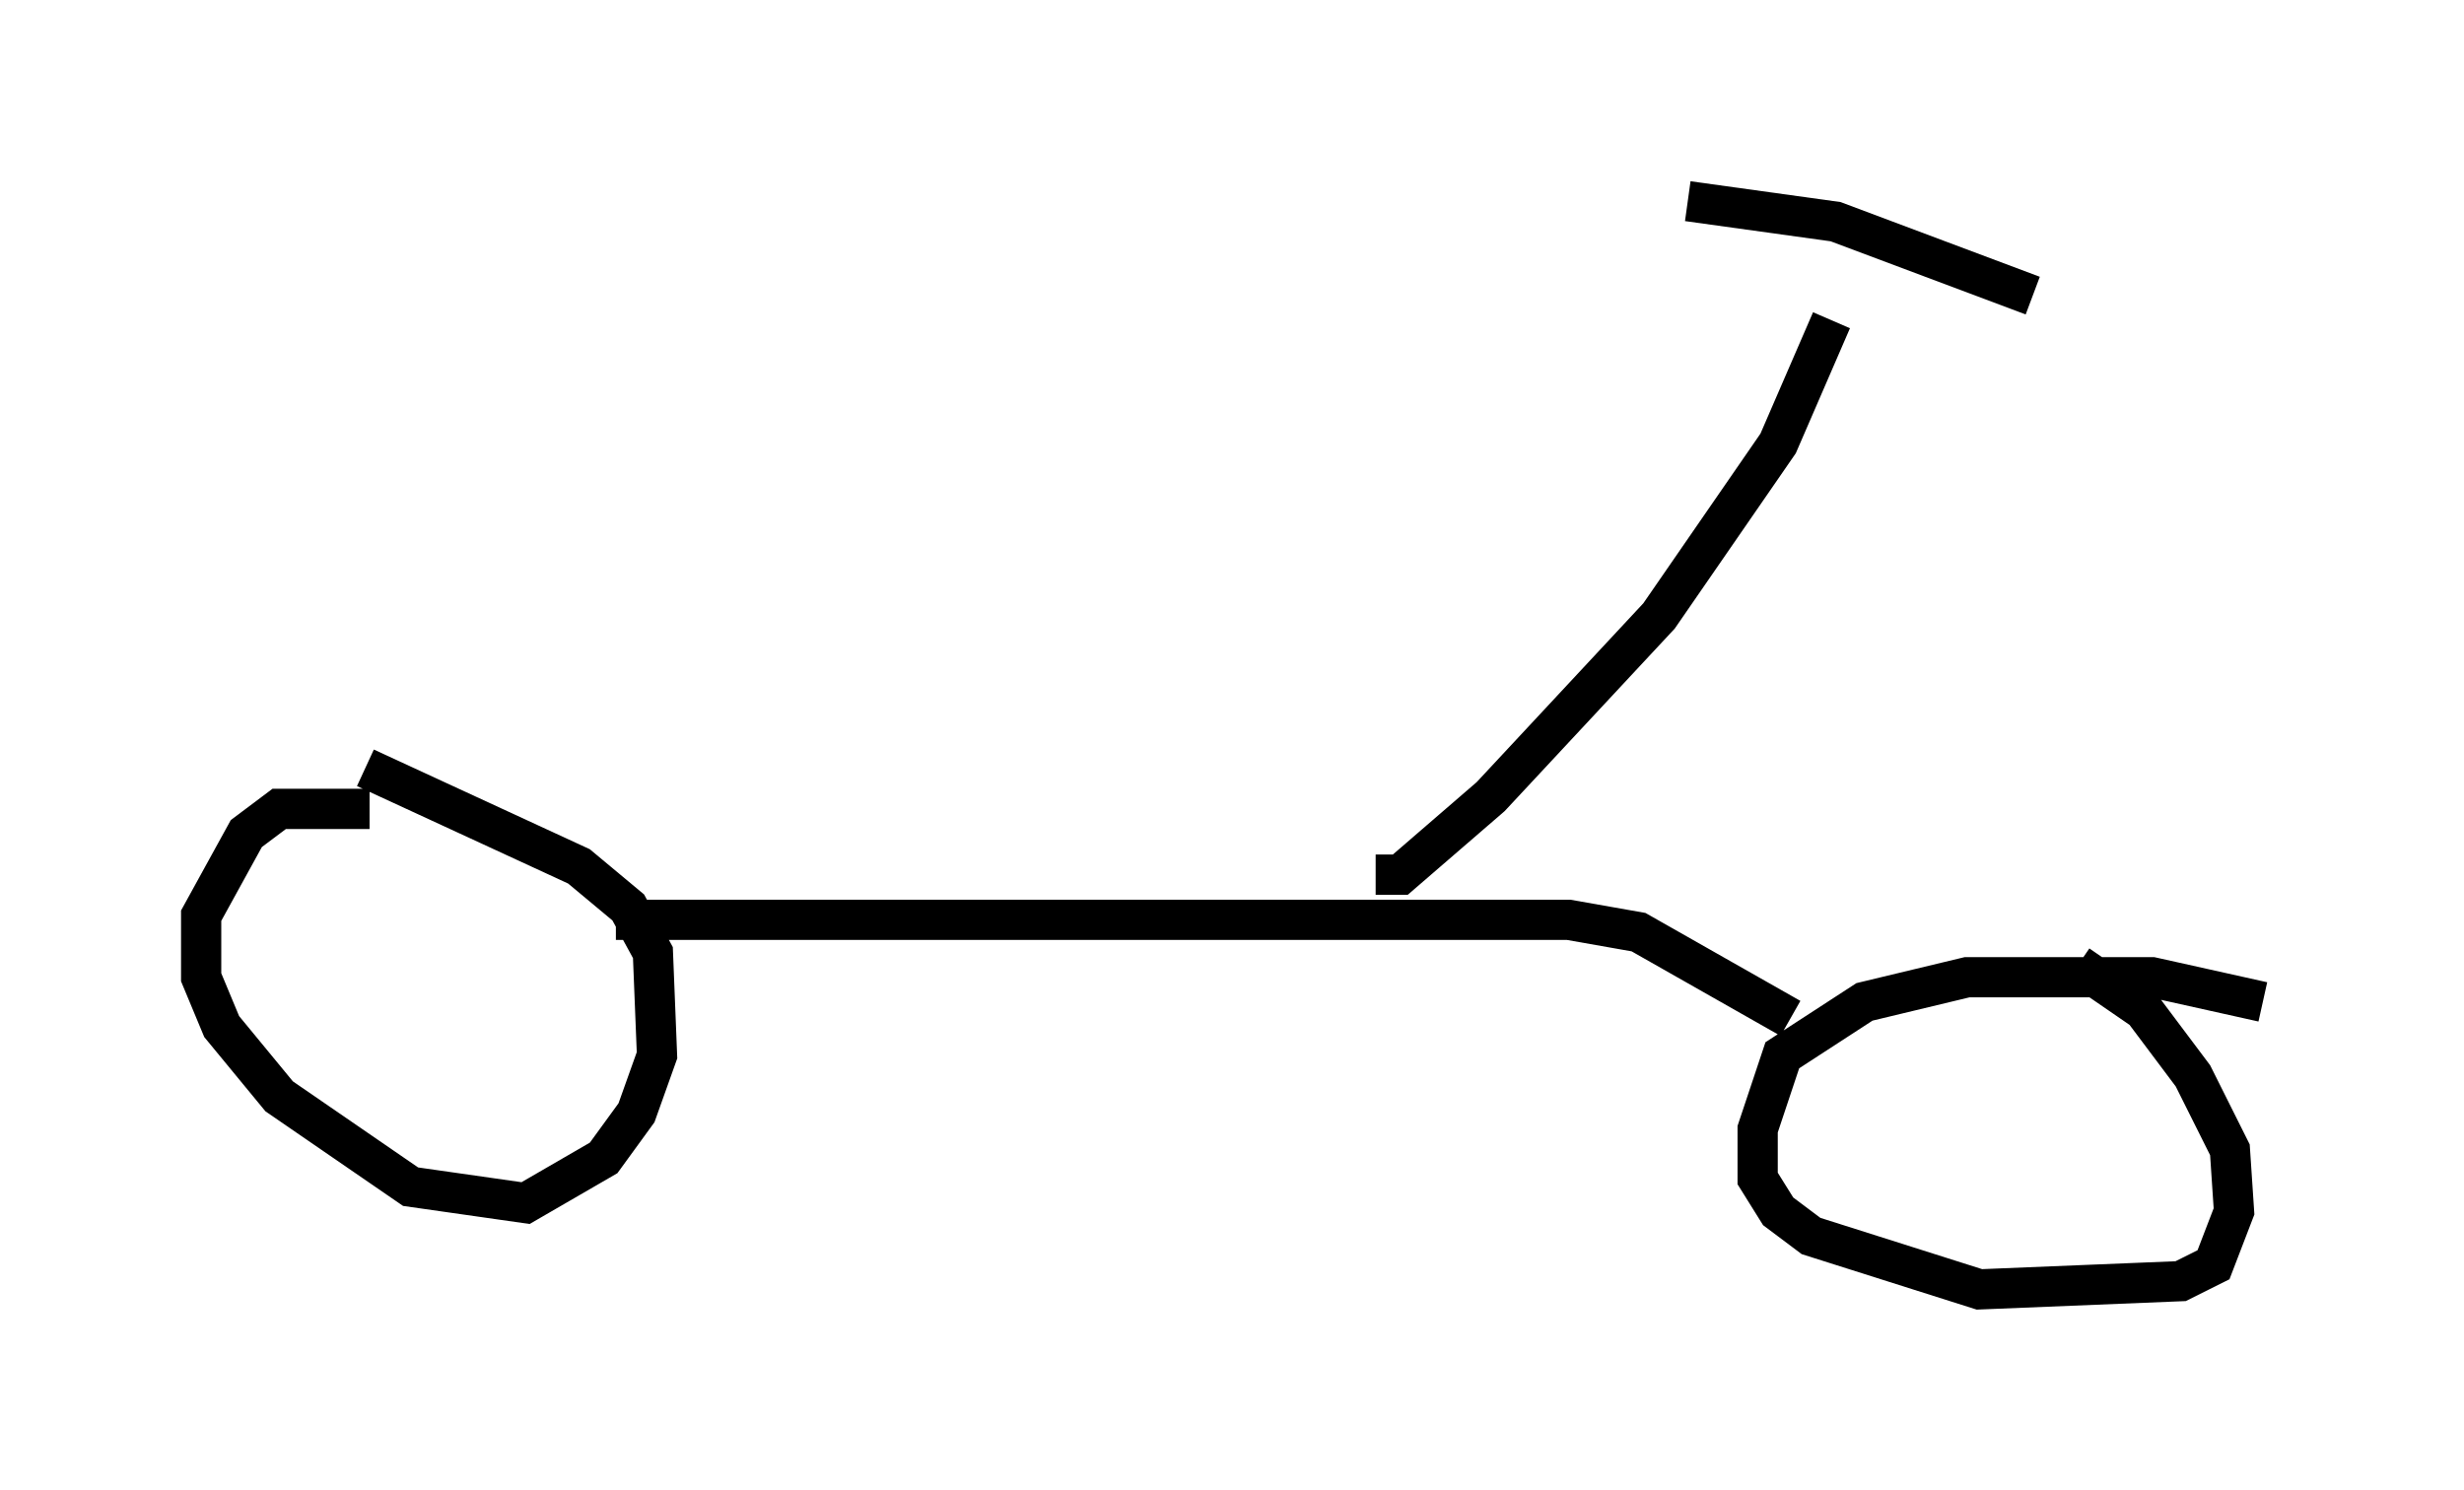 <?xml version="1.0" encoding="utf-8" ?>
<svg baseProfile="full" height="37.052" version="1.1" width="61.246" xmlns="http://www.w3.org/2000/svg" xmlns:ev="http://www.w3.org/2001/xml-events" xmlns:xlink="http://www.w3.org/1999/xlink"><defs /><rect fill="white" height="37.052" width="61.246" x="0" y="0" /><path d="M9.492, 20.619 m-0.306, -0.51 l-2.246, 0.0 -0.817, 0.613 l-1.123, 2.042 0.0, 1.531 l0.51, 1.225 1.429, 1.735 l3.267, 2.246 2.858, 0.408 l1.94, -1.123 0.817, -1.123 l0.51, -1.429 -0.102, -2.552 l-0.613, -1.123 -1.225, -1.021 l-5.308, -2.45 m47.163, 5.819 l-2.756, -0.613 -4.594, 0.0 l-2.552, 0.613 -2.042, 1.327 l-0.613, 1.838 0.0, 1.225 l0.51, 0.817 0.817, 0.613 l4.185, 1.327 5.002, -0.204 l0.817, -0.408 0.51, -1.327 l-0.102, -1.531 -0.919, -1.838 l-1.225, -1.633 -1.633, -1.123 m-36.342, -1.123 l23.684, 0.0 1.735, 0.306 l3.777, 2.144 m-10.311, -3.573 l0.613, 0.0 2.246, -1.94 l4.185, -4.492 2.96, -4.288 l1.327, -3.063 m-3.573, -2.96 l3.675, 0.51 4.9, 1.838 " fill="none" stroke="black" stroke-width="1" /></svg>